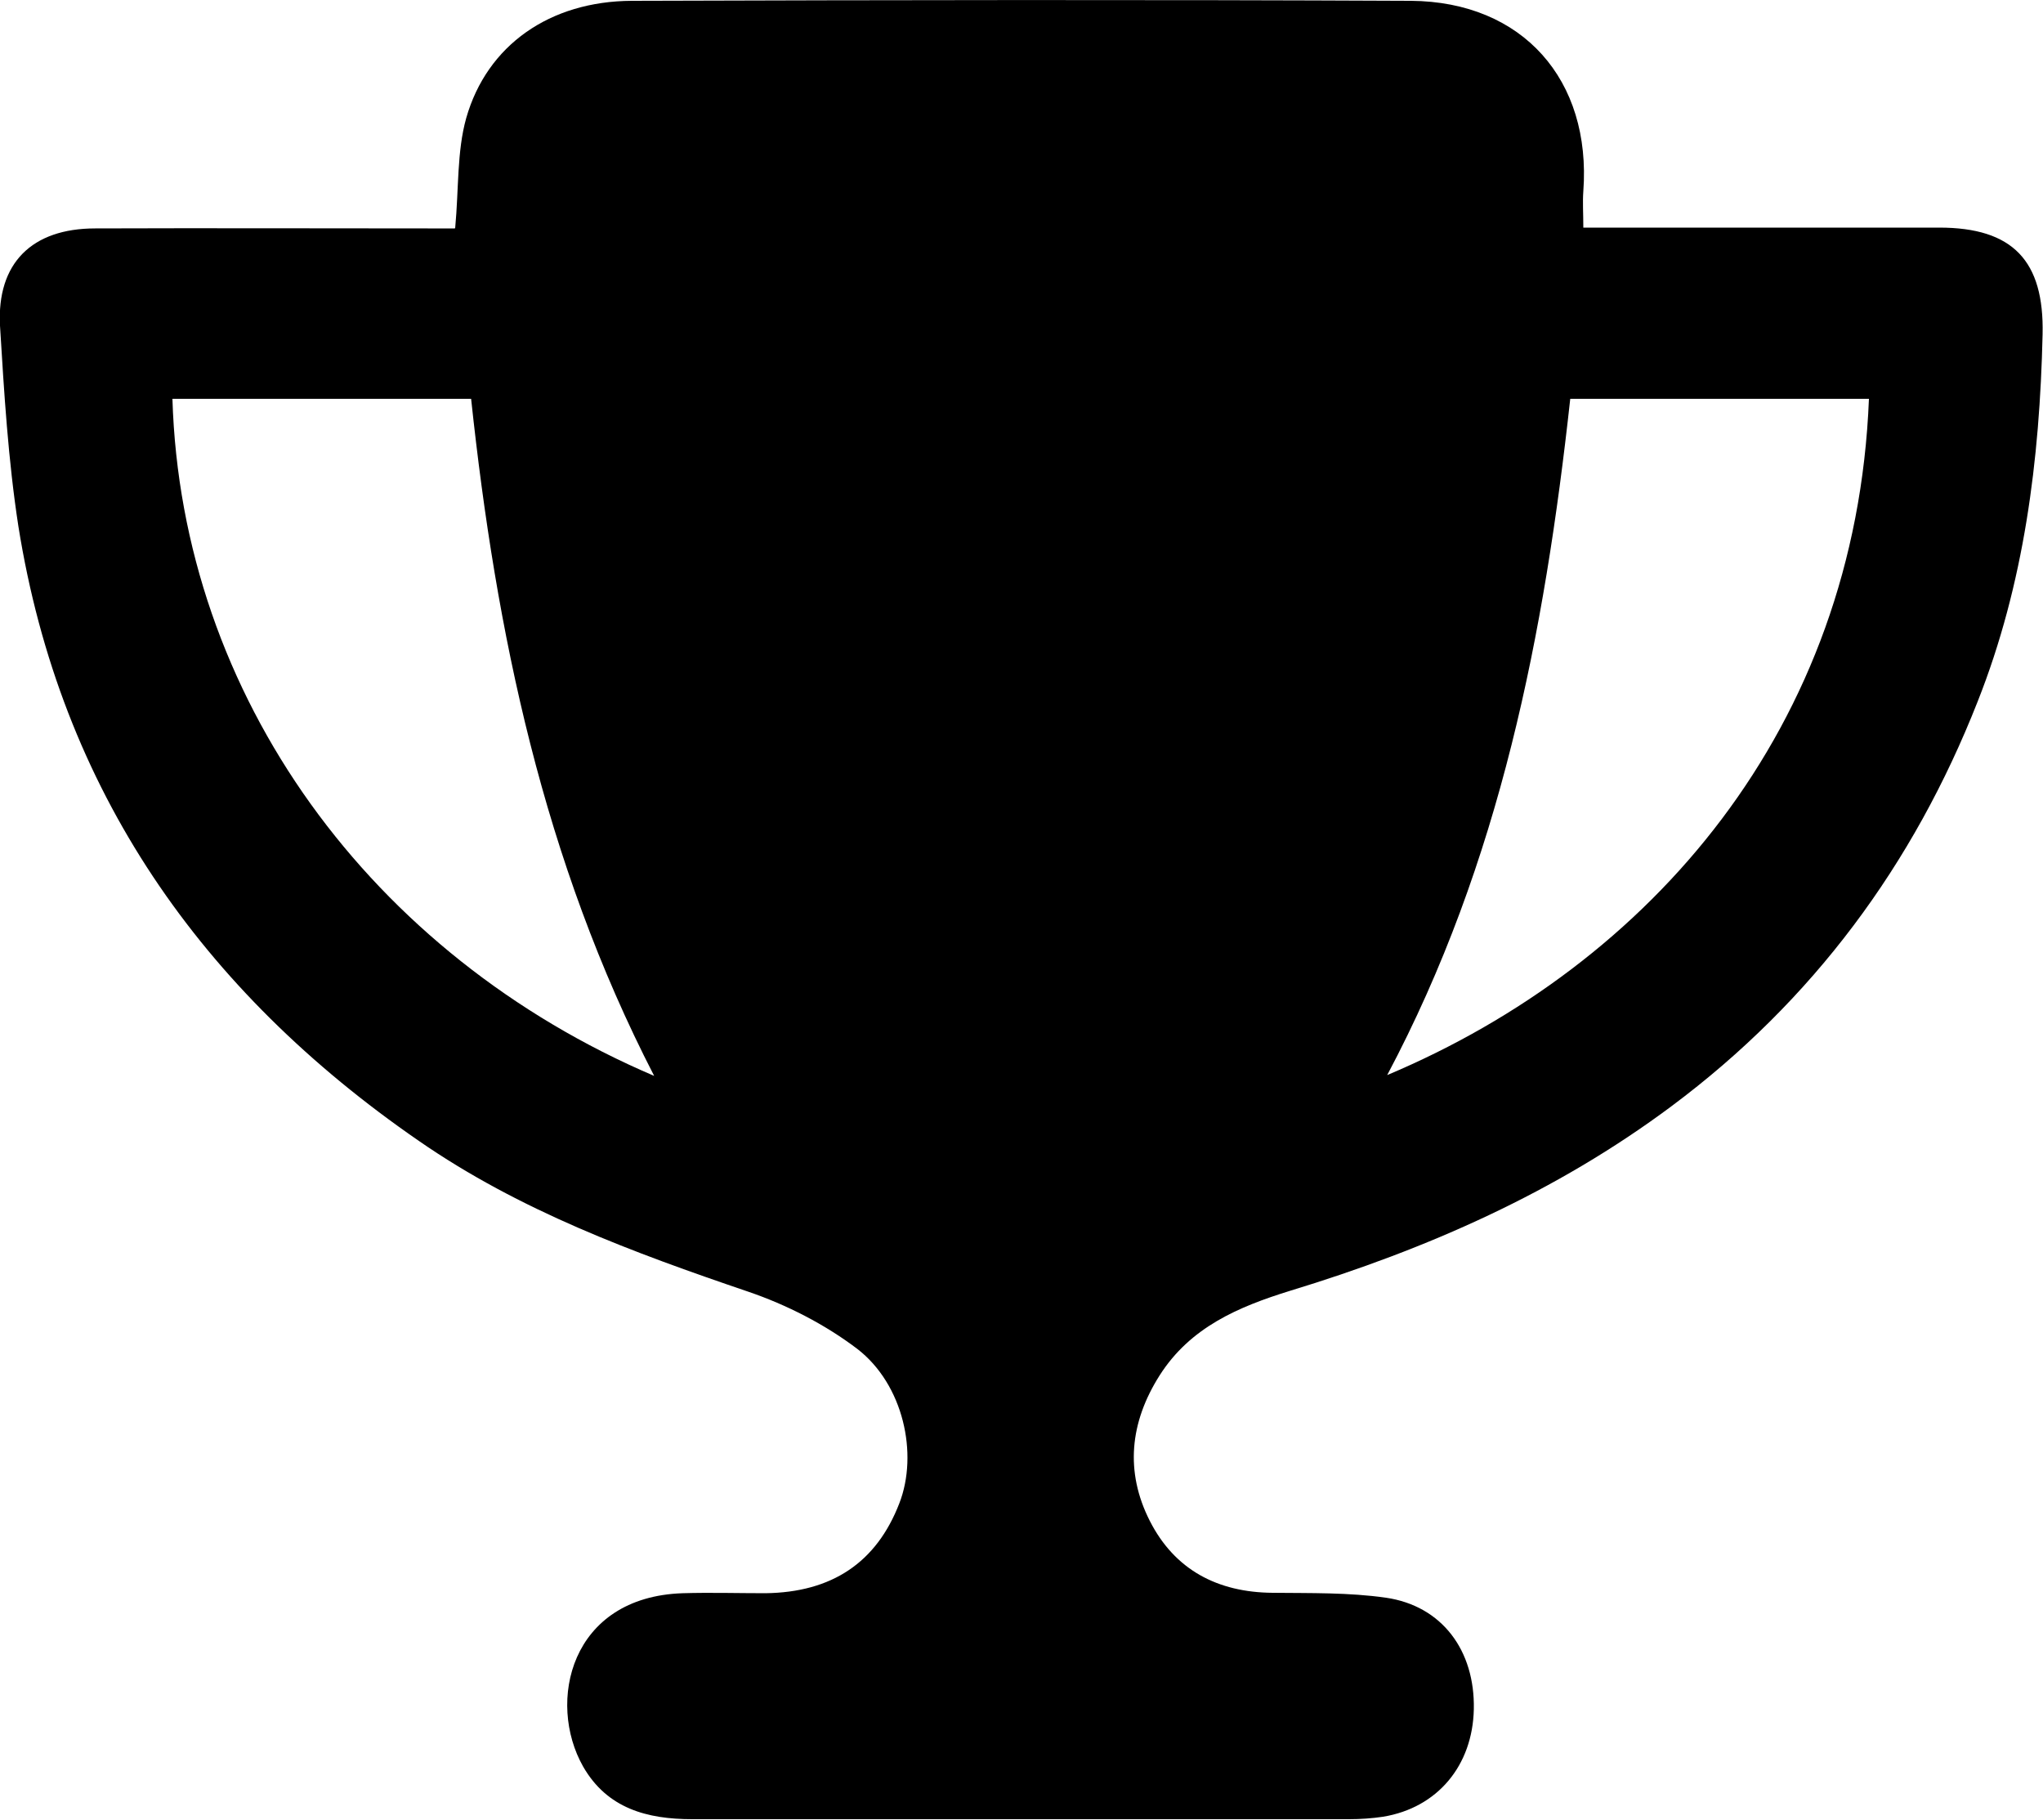 <?xml version="1.0" encoding="UTF-8"?><svg id="Ebene_2" xmlns="http://www.w3.org/2000/svg" viewBox="0 0 50 44.54"><defs><style>.cls-1{fill:#000;stroke-width:0px;}</style></defs><g id="Ebene_1-2"><g id="Ipvfz4.tif"><path class="cls-1" d="M11.14,5.58c.09-.96.04-1.87.27-2.69C11.92,1.1,13.46.03,15.46.02c6.36-.02,12.71-.03,19.07,0,2.74.02,4.42,1.94,4.22,4.66-.02.27,0,.54,0,.89.29,0,.53,0,.78,0,2.64,0,5.29,0,7.93,0,1.8,0,2.57.81,2.53,2.61-.07,3.08-.45,6.11-1.59,8.99-1.57,3.99-4.03,7.32-7.49,9.9-2.83,2.11-5.99,3.5-9.34,4.52-1.26.39-2.44.89-3.19,2.07-.73,1.15-.85,2.36-.24,3.56.61,1.2,1.66,1.75,3.01,1.76.93.01,1.86-.01,2.77.12,1.37.2,2.18,1.29,2.15,2.73-.03,1.38-.89,2.41-2.22,2.63-.27.04-.55.06-.83.06-5.36,0-10.72,0-16.08,0-1.1,0-2.08-.26-2.67-1.29-.89-1.57-.32-4.15,2.44-4.24.67-.02,1.35,0,2.02,0,1.63-.02,2.72-.75,3.28-2.2.47-1.21.1-2.91-1.03-3.78-.79-.6-1.73-1.08-2.67-1.4-2.82-.96-5.59-1.98-8.06-3.69C4.93,24.25,1.48,19.34.45,12.88.2,11.26.1,9.61,0,7.97c-.08-1.53.78-2.38,2.33-2.38,2.71-.01,5.43,0,8.14,0,.25,0,.5,0,.66,0ZM38.43,9.76c-.63,5.74-1.71,11.33-4.48,16.55,6.44-2.71,11.47-8.49,11.79-16.55h-7.31ZM16.01,26.33c-2.72-5.28-3.87-10.86-4.48-16.57h-7.31c.22,7.29,4.87,13.62,11.79,16.57Z"/></g></g></svg>